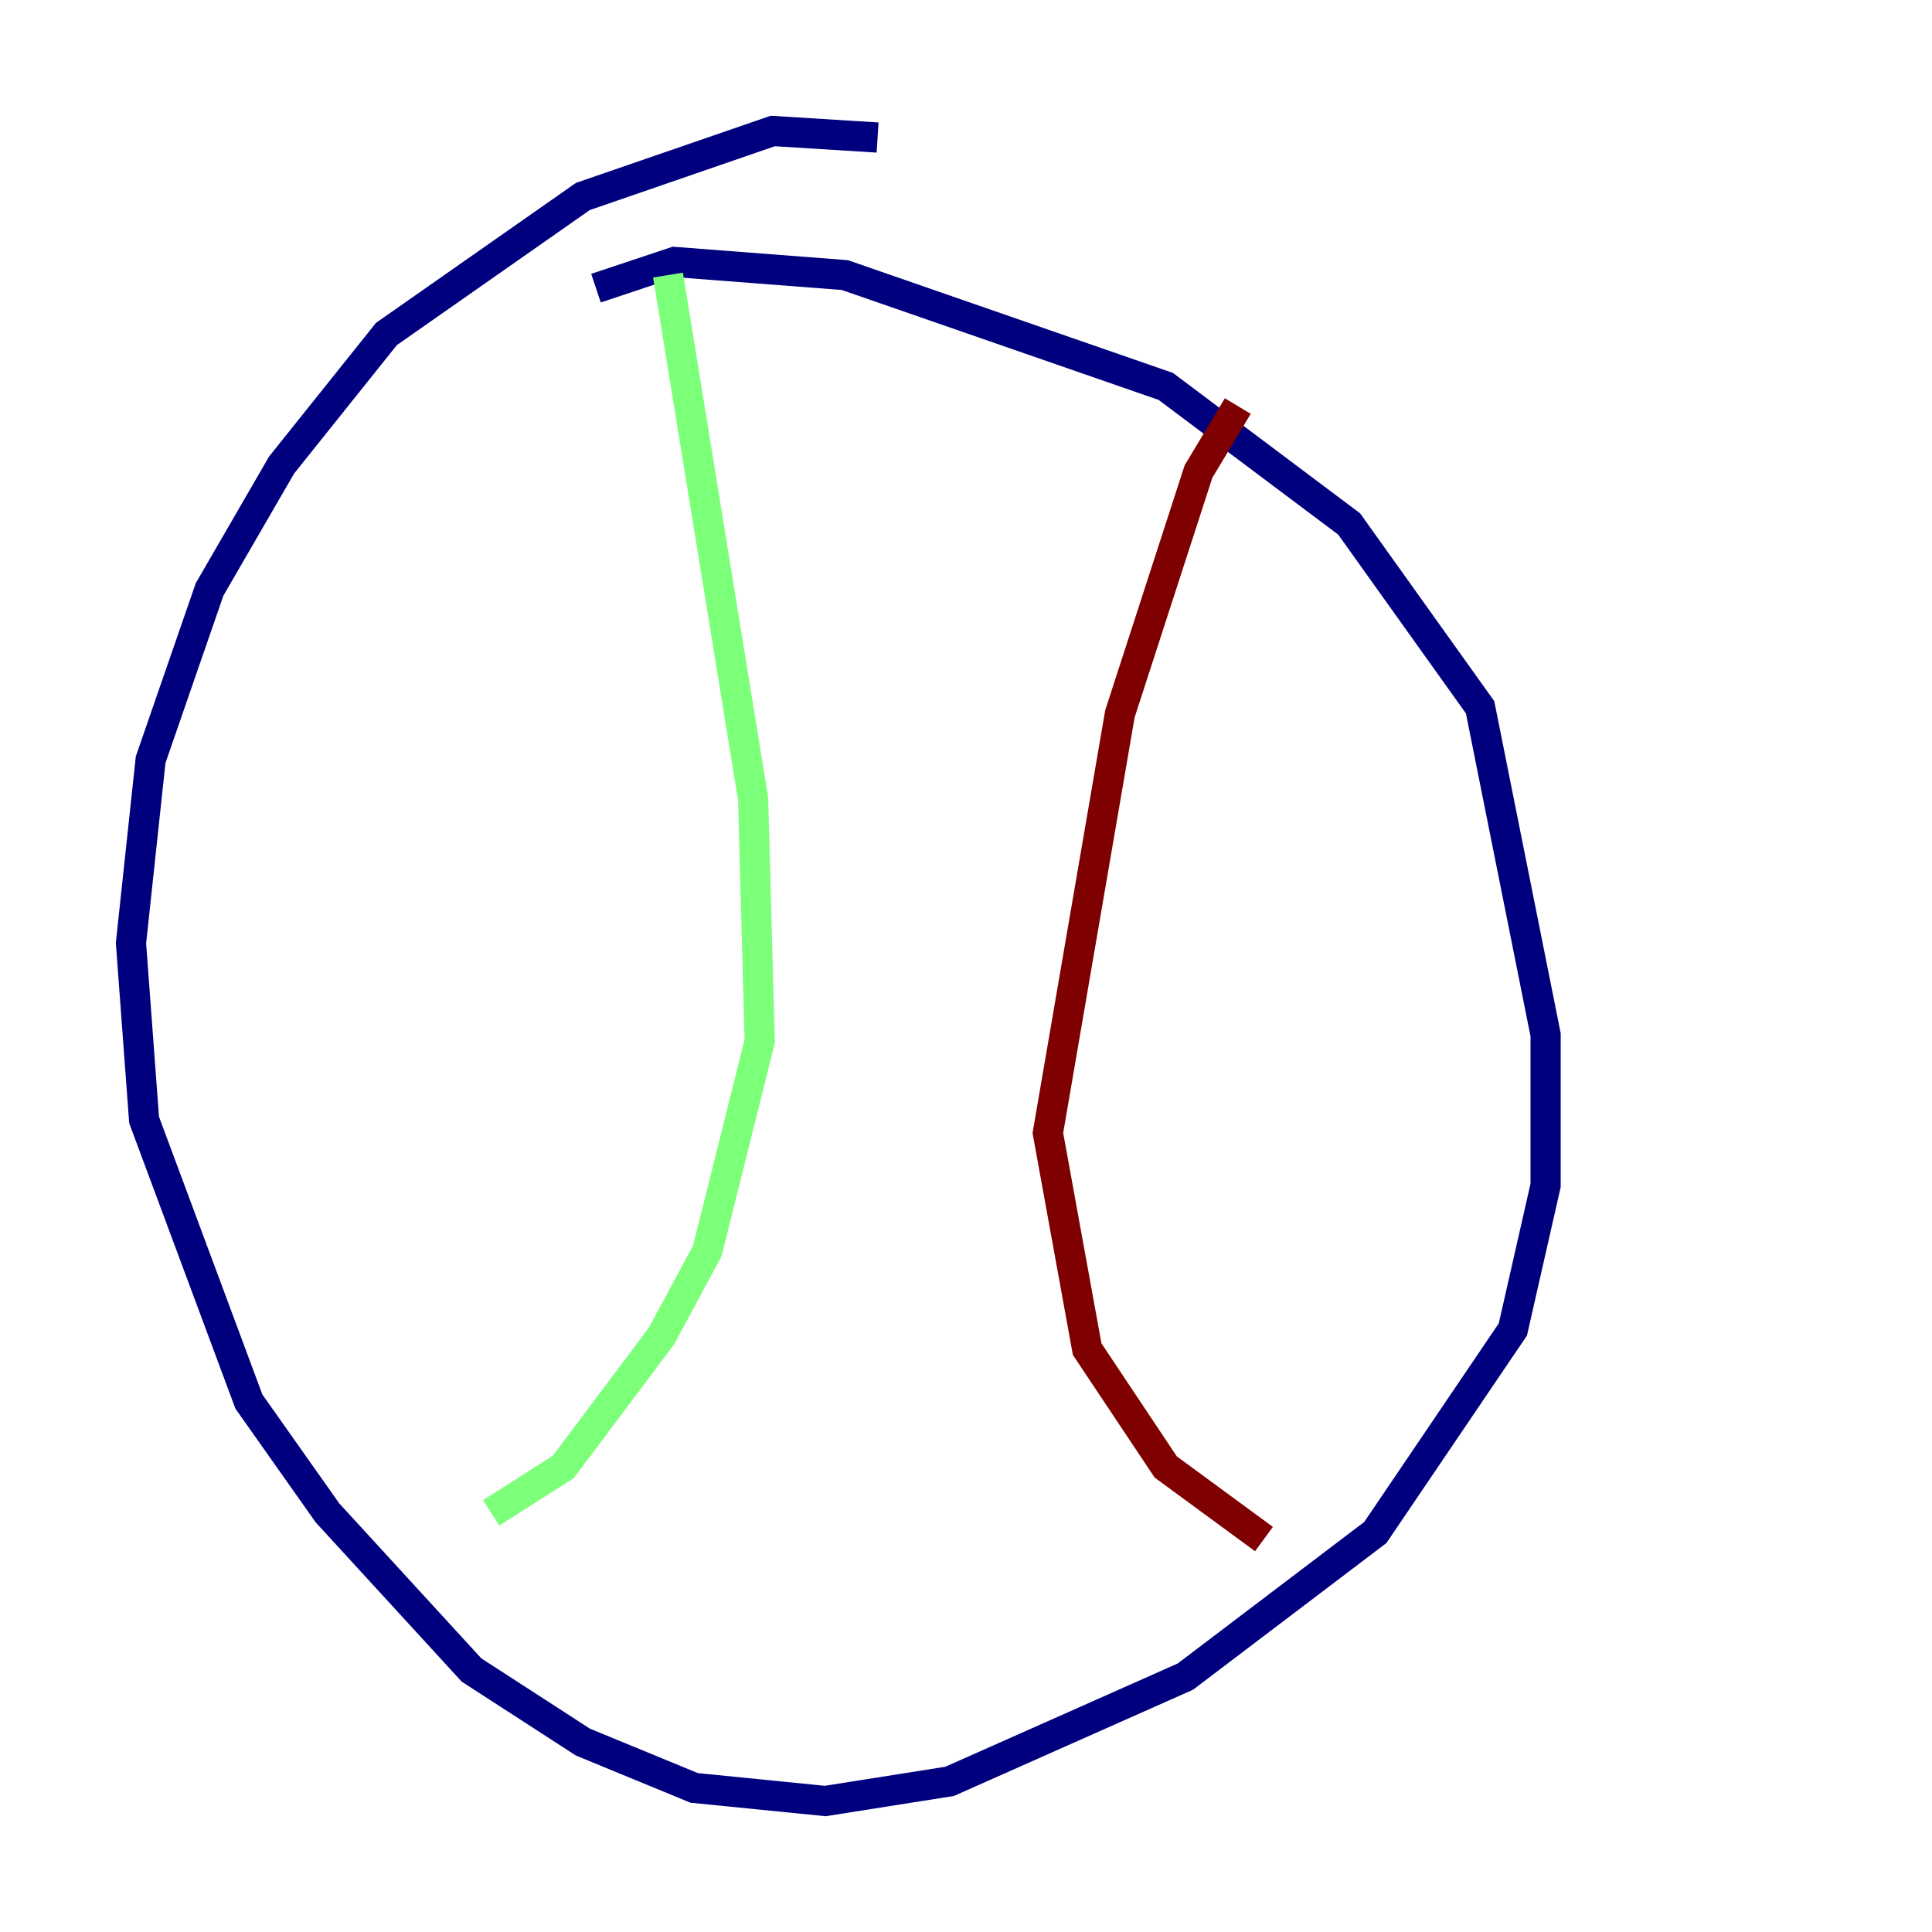 <?xml version="1.0" encoding="utf-8" ?>
<svg baseProfile="tiny" height="128" version="1.2" viewBox="0,0,128,128" width="128" xmlns="http://www.w3.org/2000/svg" xmlns:ev="http://www.w3.org/2001/xml-events" xmlns:xlink="http://www.w3.org/1999/xlink"><defs /><polyline fill="none" points="58.142,9.112 51.2,8.678 38.617,13.017 25.6,22.129 18.658,30.807 13.885,39.051 9.98,50.332 8.678,62.481 9.546,74.197 16.488,92.854 21.695,100.231 31.241,110.644 38.617,115.417 45.993,118.454 54.671,119.322 62.915,118.02 78.536,111.078 91.119,101.532 100.231,88.081 102.4,78.536 102.4,68.556 98.061,46.861 89.383,34.712 77.234,25.6 55.973,18.224 44.691,17.356 39.485,19.091" stroke="#00007f" stroke-width="2" /><polyline fill="none" points="44.258,18.224 49.898,52.936 50.332,68.99 46.861,82.875 43.824,88.515 37.315,97.193 32.542,100.231" stroke="#7cff79" stroke-width="2" /><polyline fill="none" points="82.007,26.902 79.403,31.241 74.197,47.295 69.424,75.064 72.027,89.383 77.234,97.193 83.742,101.966" stroke="#7f0000" stroke-width="2" /></svg>